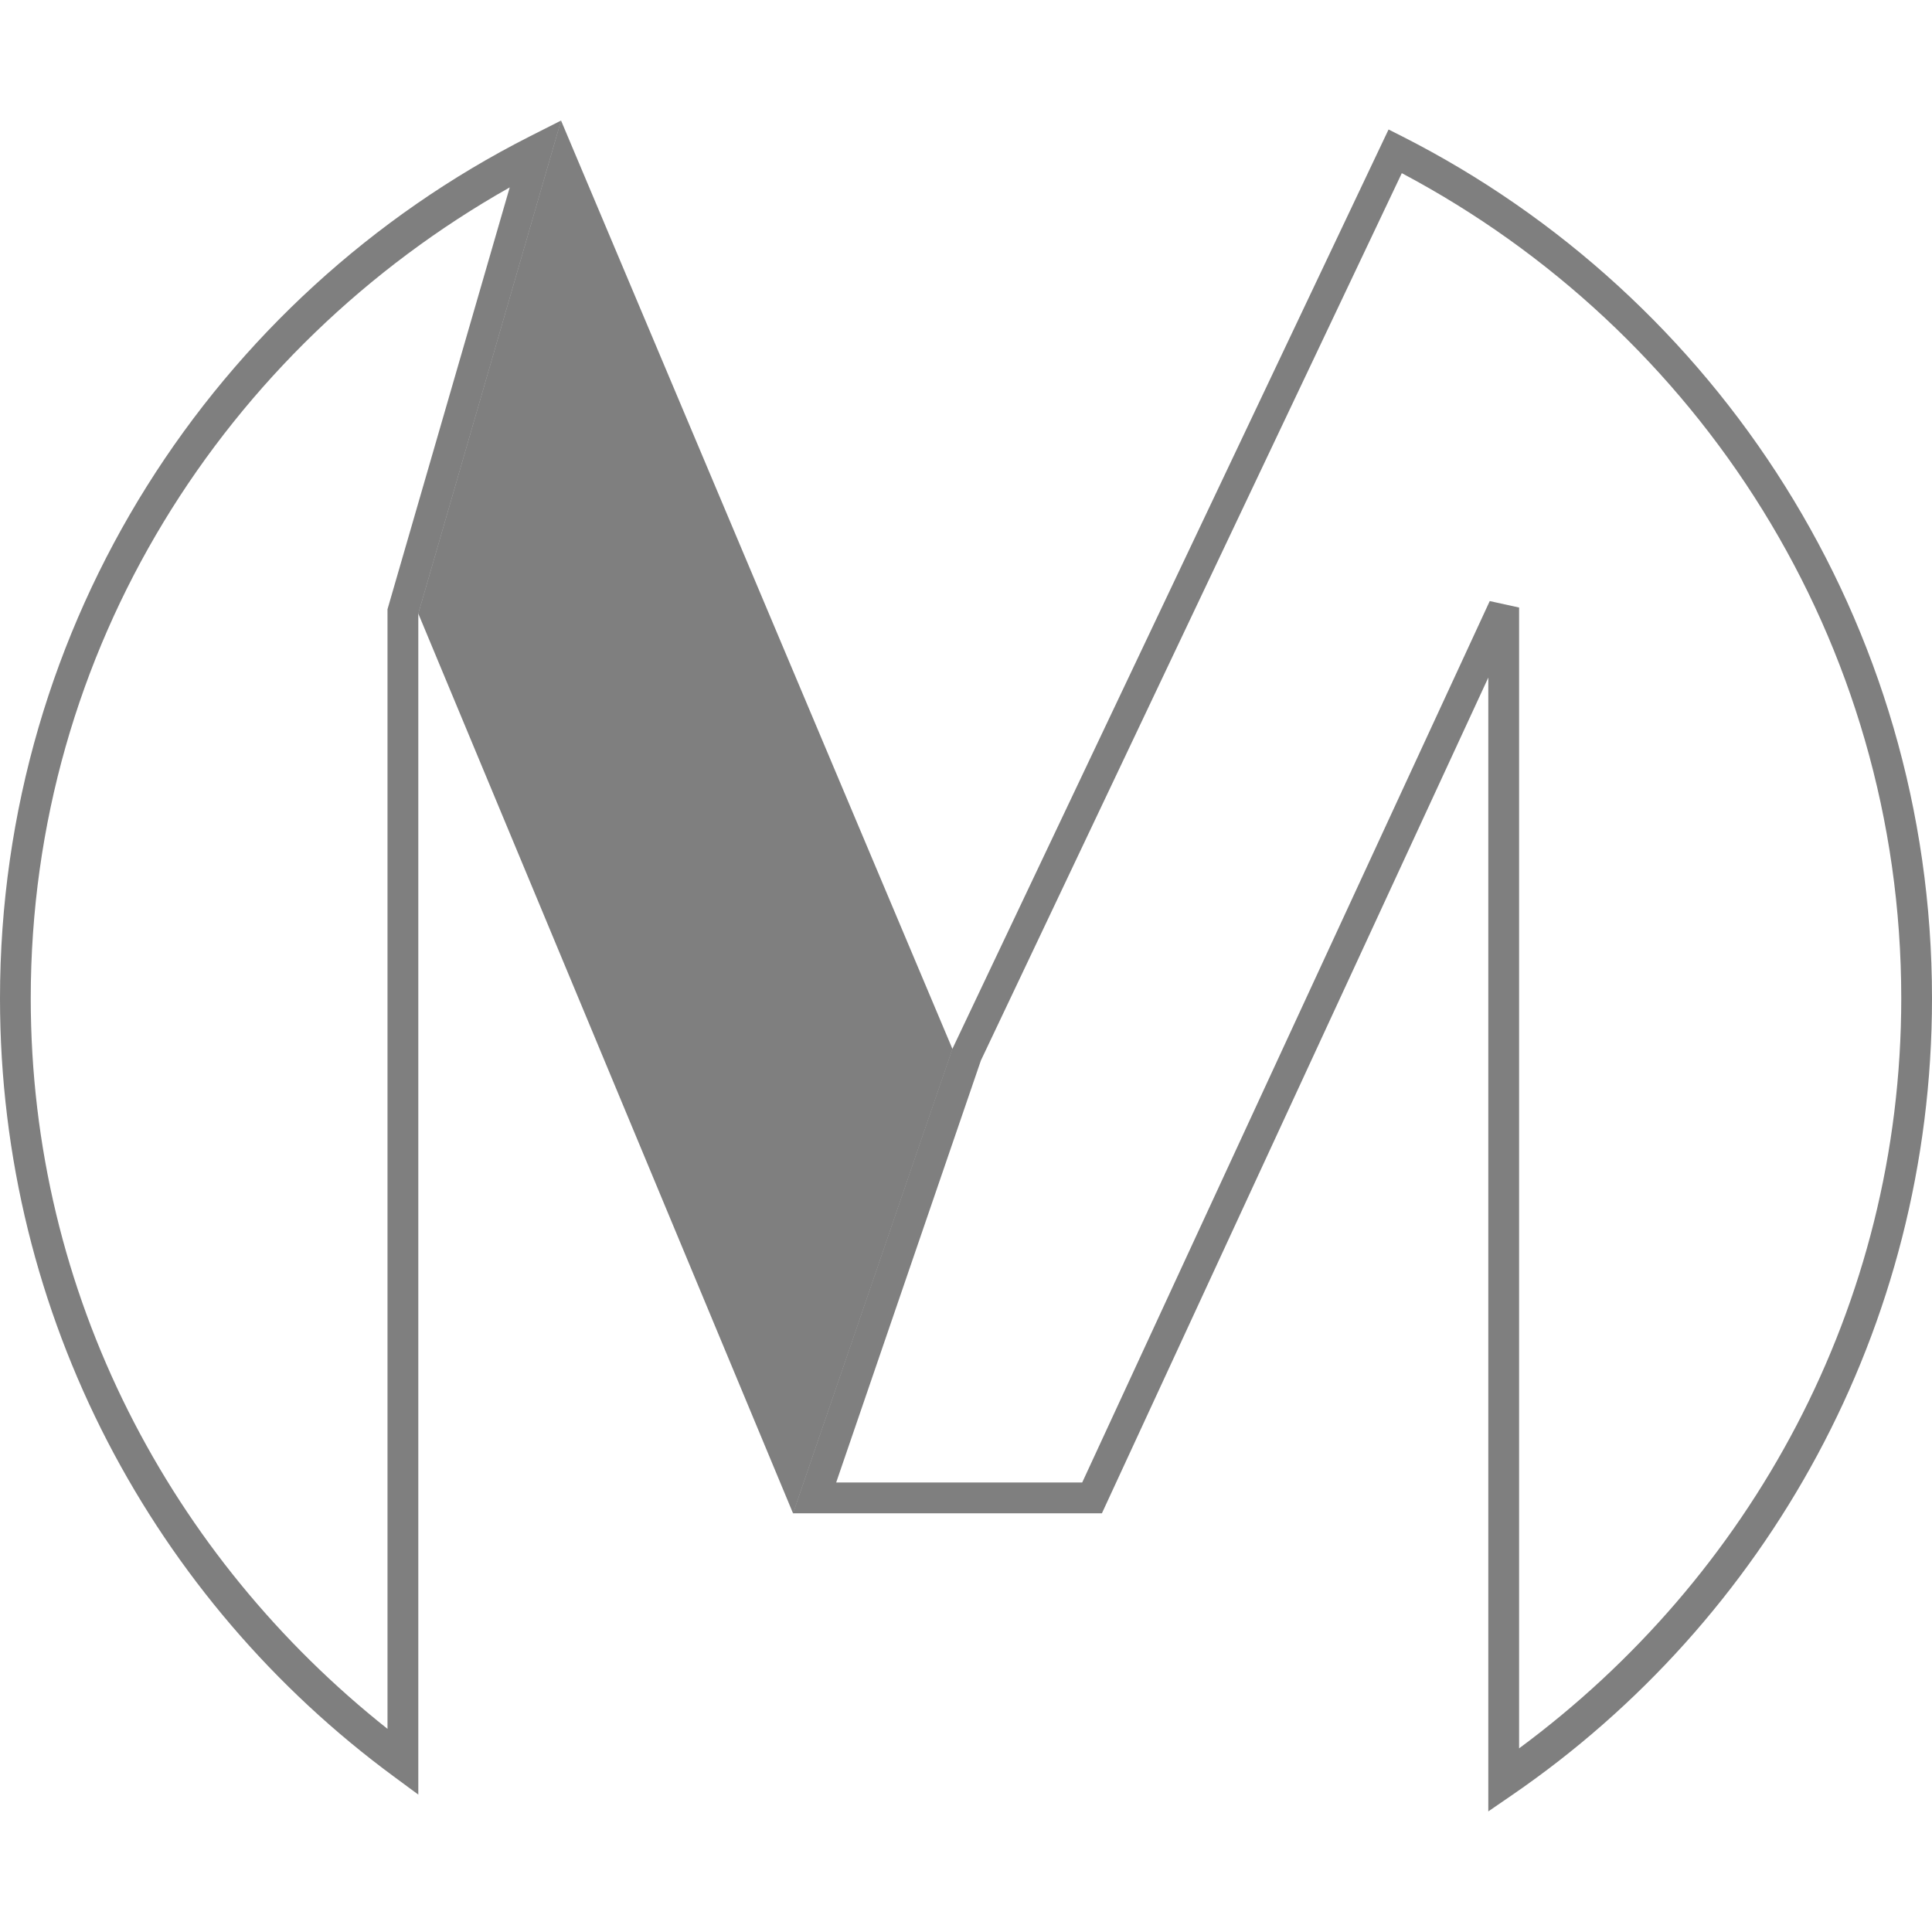 <svg xmlns="http://www.w3.org/2000/svg" width="35" height="35"><g stroke-width="2"><path d="M10.164 2.184l-.573.29C3.9 5.362 0 11.27 0 18.086c0 5.784 2.809 10.913 7.135 14.098l.443.327V11.116zm14.991.162l-.123.259L17.254 19l-2.887 8.415h5.595l7-15.14v20.54l.437-.3C31.989 29.362 35 24.072 35 18.086c0-6.817-3.9-12.722-9.589-15.611zm.24.791c5.368 2.844 9.048 8.45 9.048 14.948 0 5.592-2.748 10.503-6.923 13.588V11.006l-.532-.117-7.383 15.968h-4.457l2.622-7.646zm-16.161.258L7.02 11.037V31.32C3.108 28.217.557 23.47.557 18.085c0-6.334 3.528-11.783 8.677-14.69z" fill-opacity=".5"/><path d="M10.164 2.184l-2.586 8.932 6.789 16.3 2.887-8.414z" fill-opacity=".5"/></g></svg>